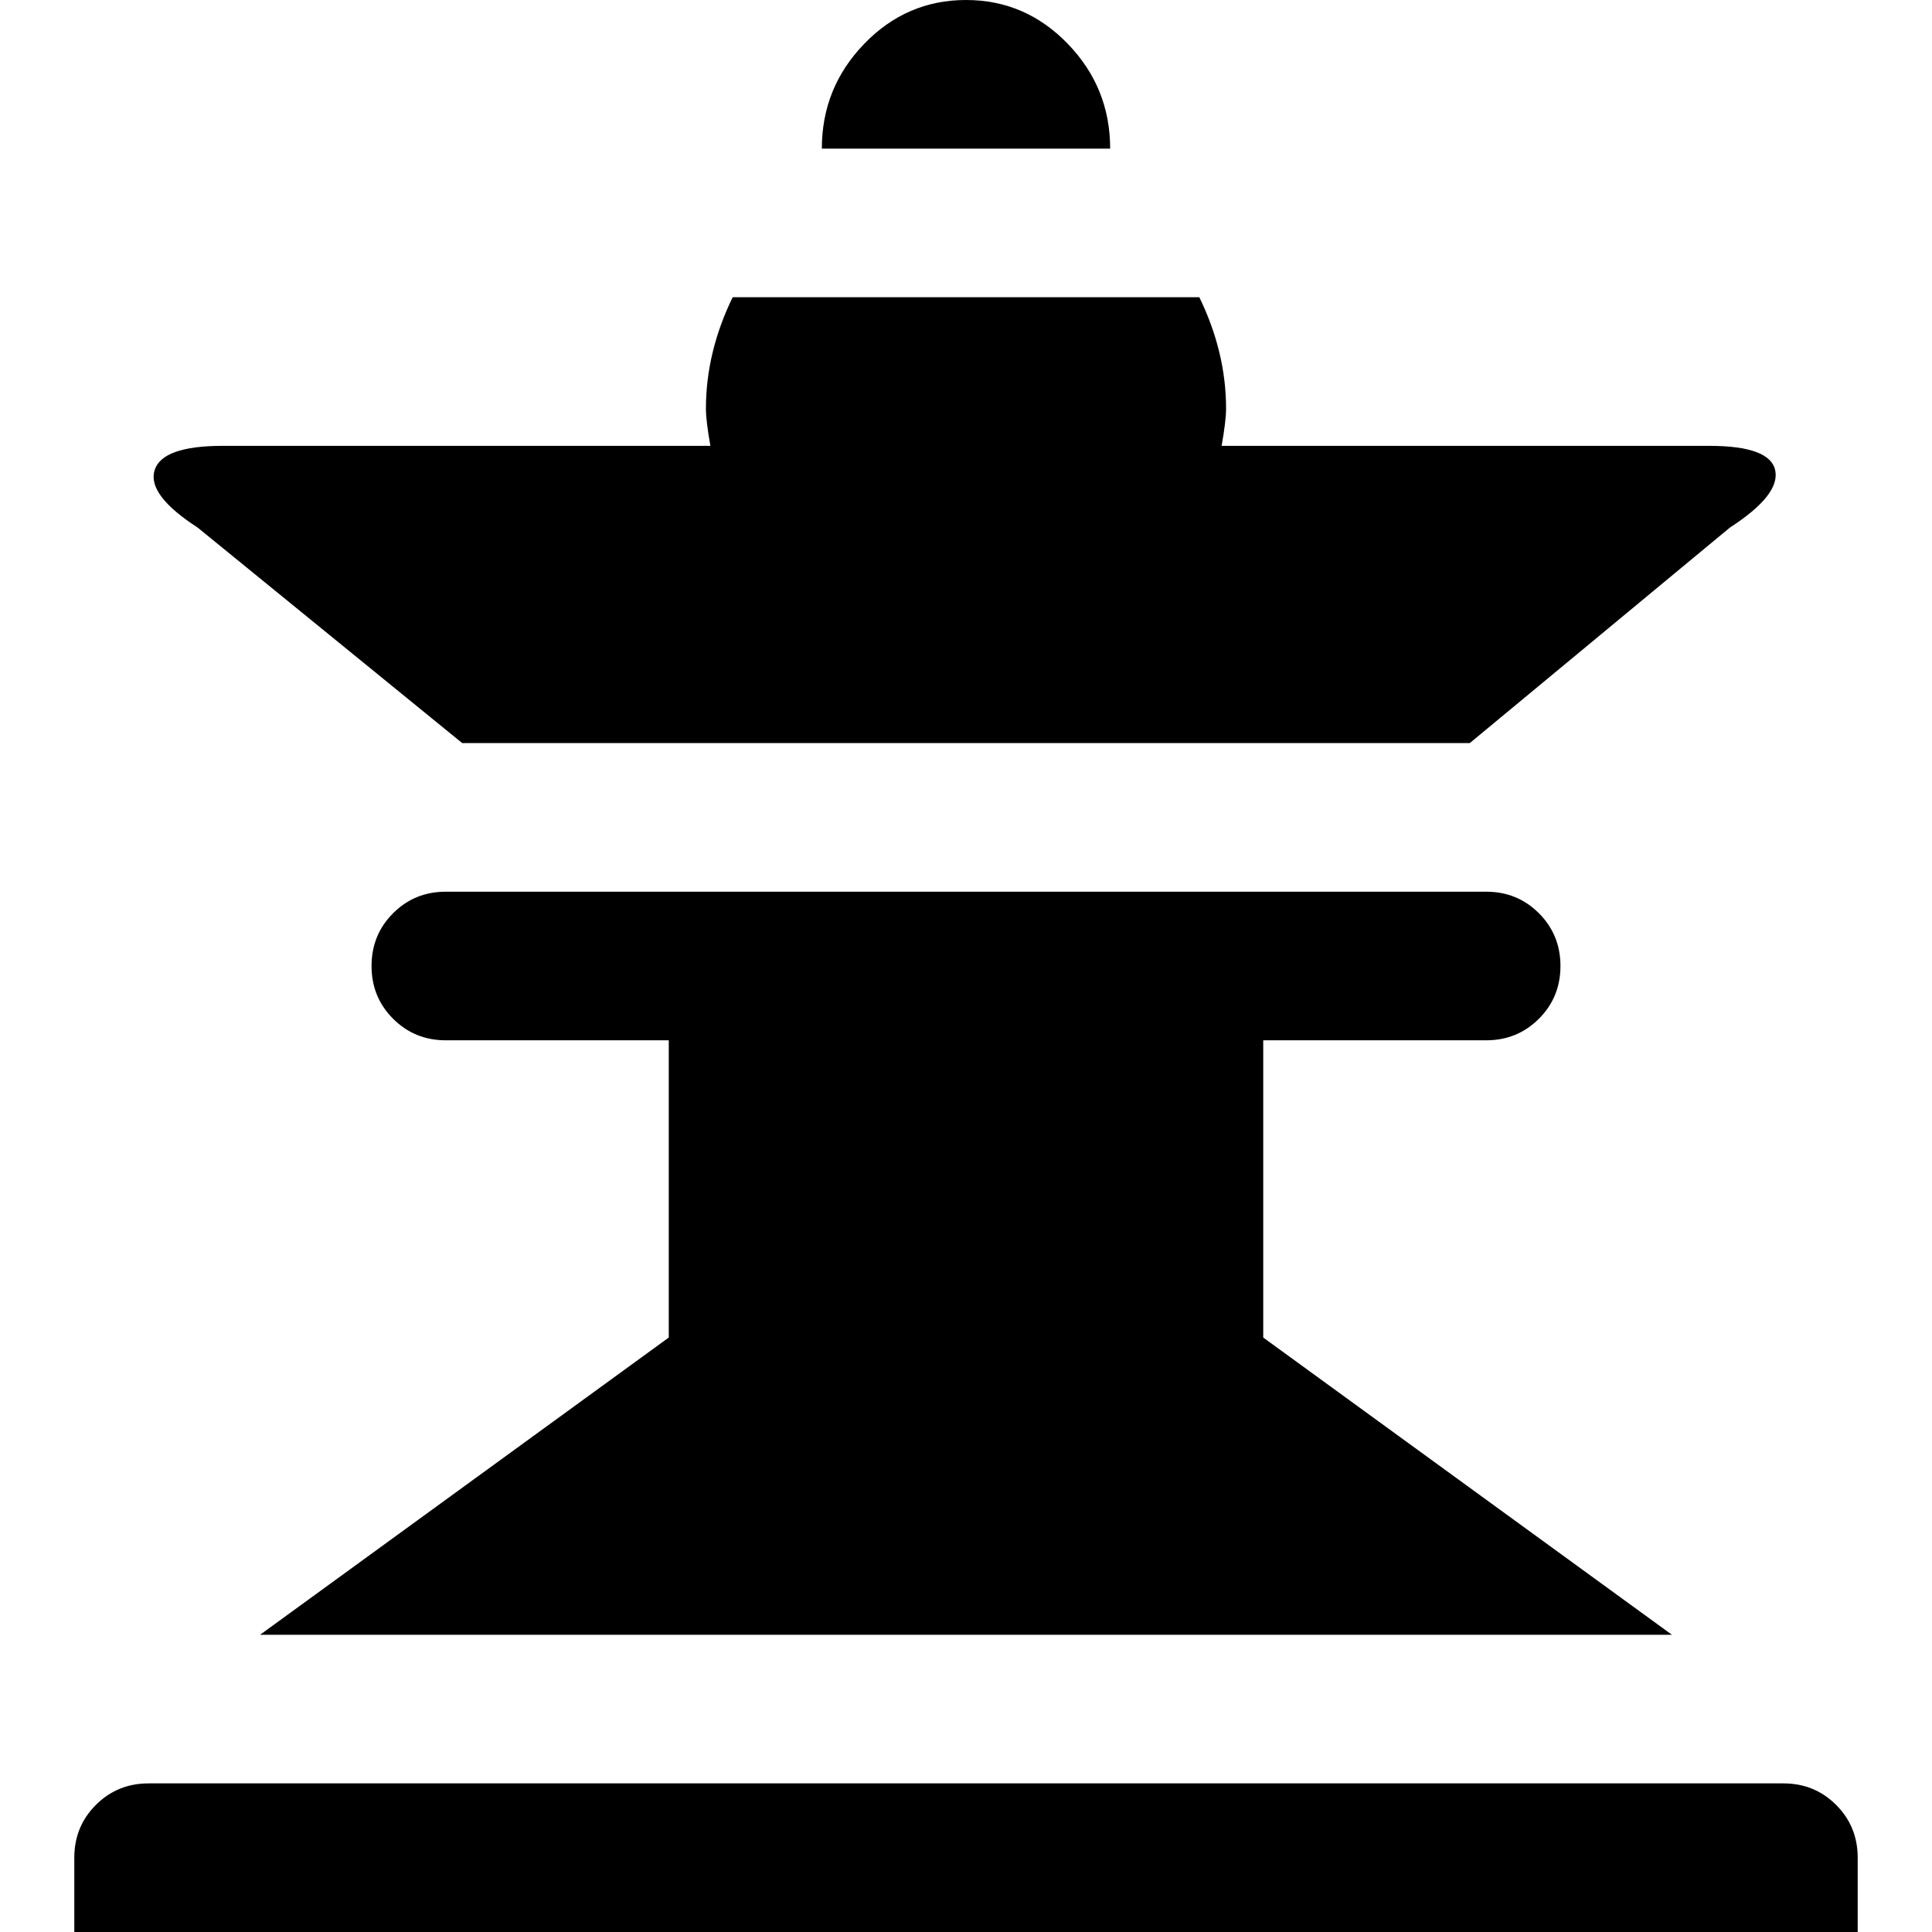 <svg version="1.1" xmlns="http://www.w3.org/2000/svg" width="16" height="16" viewBox="0 0 1024 1024">
    <path d="M512 0q31.507 0 53.957 23.237t22.449 55.532h-152.813q0-32.296 22.449-55.532t53.957-23.237zM388.333 157.538h247.336q14.178 29.144 14.178 59.077 0 6.302-2.363 19.692h258.363q32.296 0 35.052 12.997t-24.025 30.326l-137.846 114.215h-534.056l-140.209-114.215q-26.781-17.329-22.843-30.326t36.234-12.997h258.363q-2.363-13.391-2.363-19.692 0-29.933 14.178-59.077zM236.307 472.616h551.384q16.542 0 27.963 11.421t11.421 27.963-11.421 27.963-27.963 11.421h-118.154v157.539l216.616 157.539h-748.308l216.616-157.539v-157.539h-118.154q-16.542 0-27.963-11.421t-11.421-27.963 11.421-27.963 27.963-11.421zM78.769 945.232h866.462q16.542 0 27.963 11.421t11.421 27.963v39.385h-945.231v-39.385q0-16.542 11.421-27.963t27.963-11.421z"></path>
</svg>
